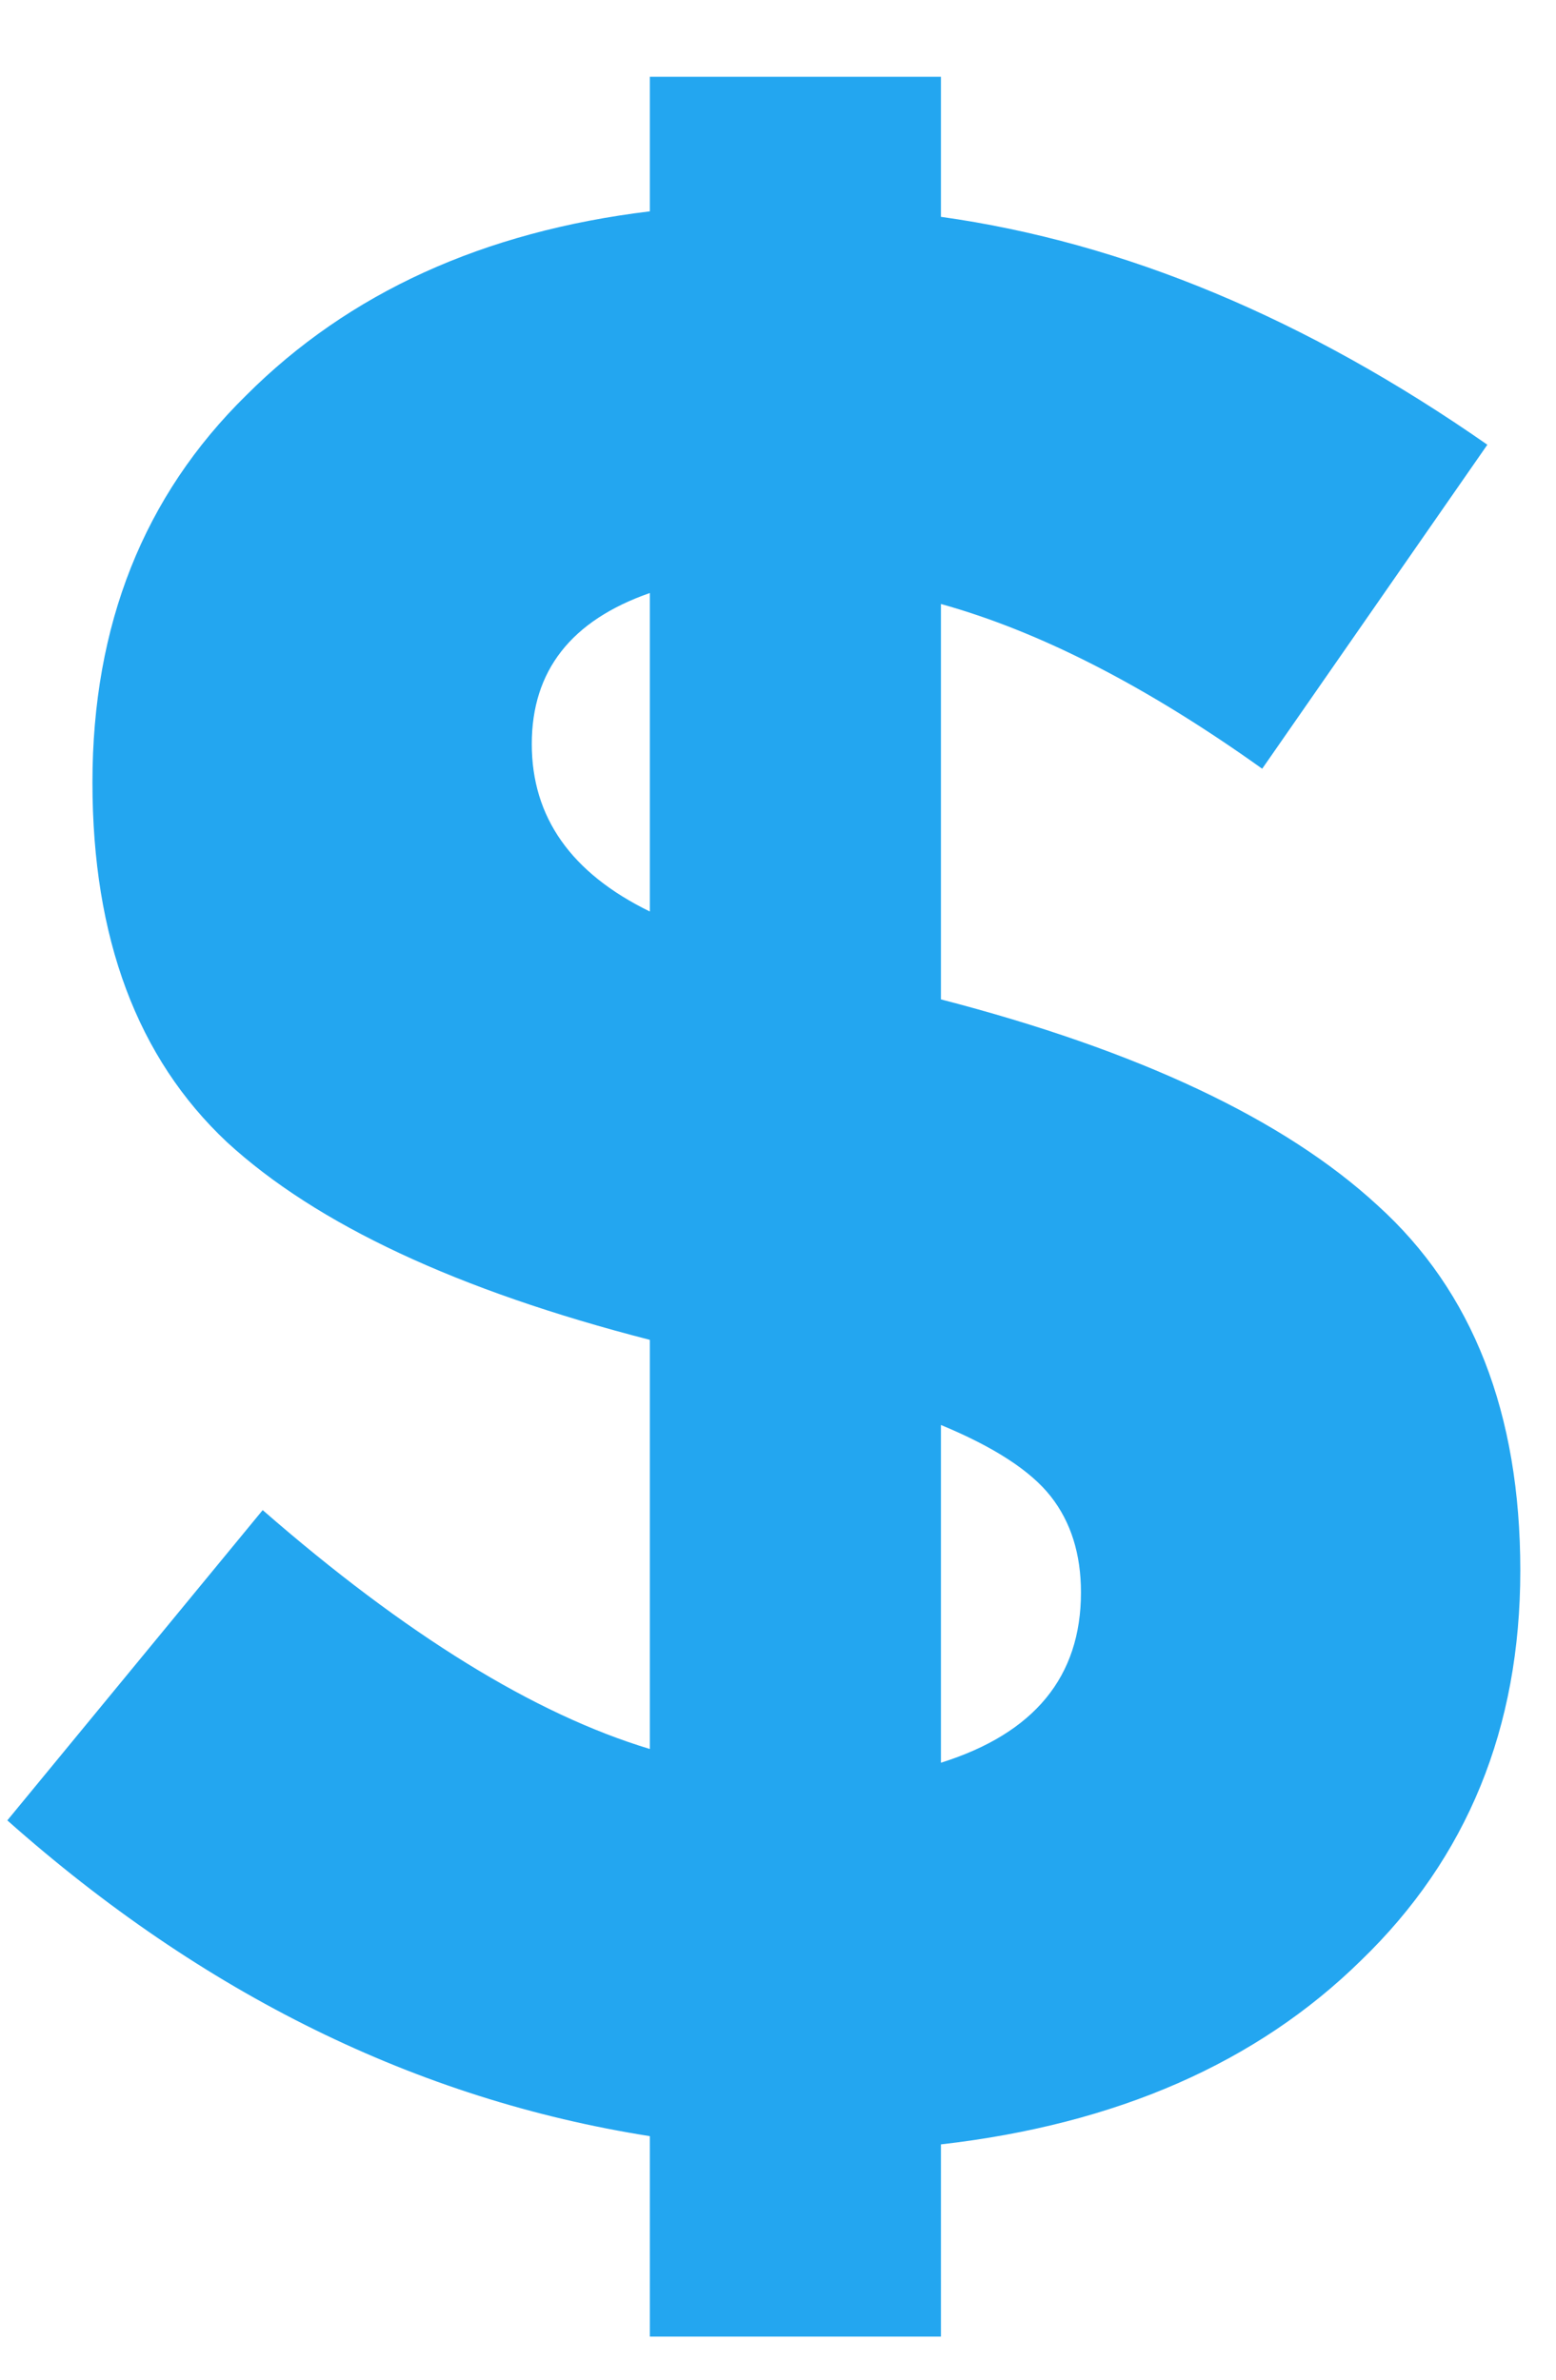 <svg width="17" height="26" viewBox="0 0 17 26" fill="none" xmlns="http://www.w3.org/2000/svg">
<path d="M7.1 25.529V23.339C4.56 22.939 2.22 21.789 0.08 19.889L2.87 16.499C4.43 17.859 5.84 18.729 7.1 19.109V14.639C5 14.099 3.46 13.379 2.48 12.479C1.5 11.559 1.01 10.249 1.01 8.549C1.01 6.829 1.57 5.419 2.69 4.319C3.81 3.199 5.28 2.529 7.1 2.309V0.839H10.28V2.369C12.28 2.649 14.27 3.479 16.25 4.859L13.79 8.399C12.53 7.499 11.36 6.899 10.28 6.599V10.919C12.44 11.479 14.03 12.229 15.05 13.169C16.09 14.109 16.61 15.439 16.61 17.159C16.61 18.879 16.03 20.299 14.87 21.419C13.73 22.539 12.2 23.209 10.28 23.429V25.529H7.1ZM11.81 17.399C11.81 16.979 11.7 16.629 11.48 16.349C11.26 16.069 10.86 15.809 10.28 15.569V19.259C11.3 18.939 11.81 18.319 11.81 17.399ZM7.1 6.479C6.24 6.779 5.81 7.329 5.81 8.129C5.81 8.929 6.24 9.539 7.1 9.959V6.479Z" fill="#23A6F0"/>
</svg>
